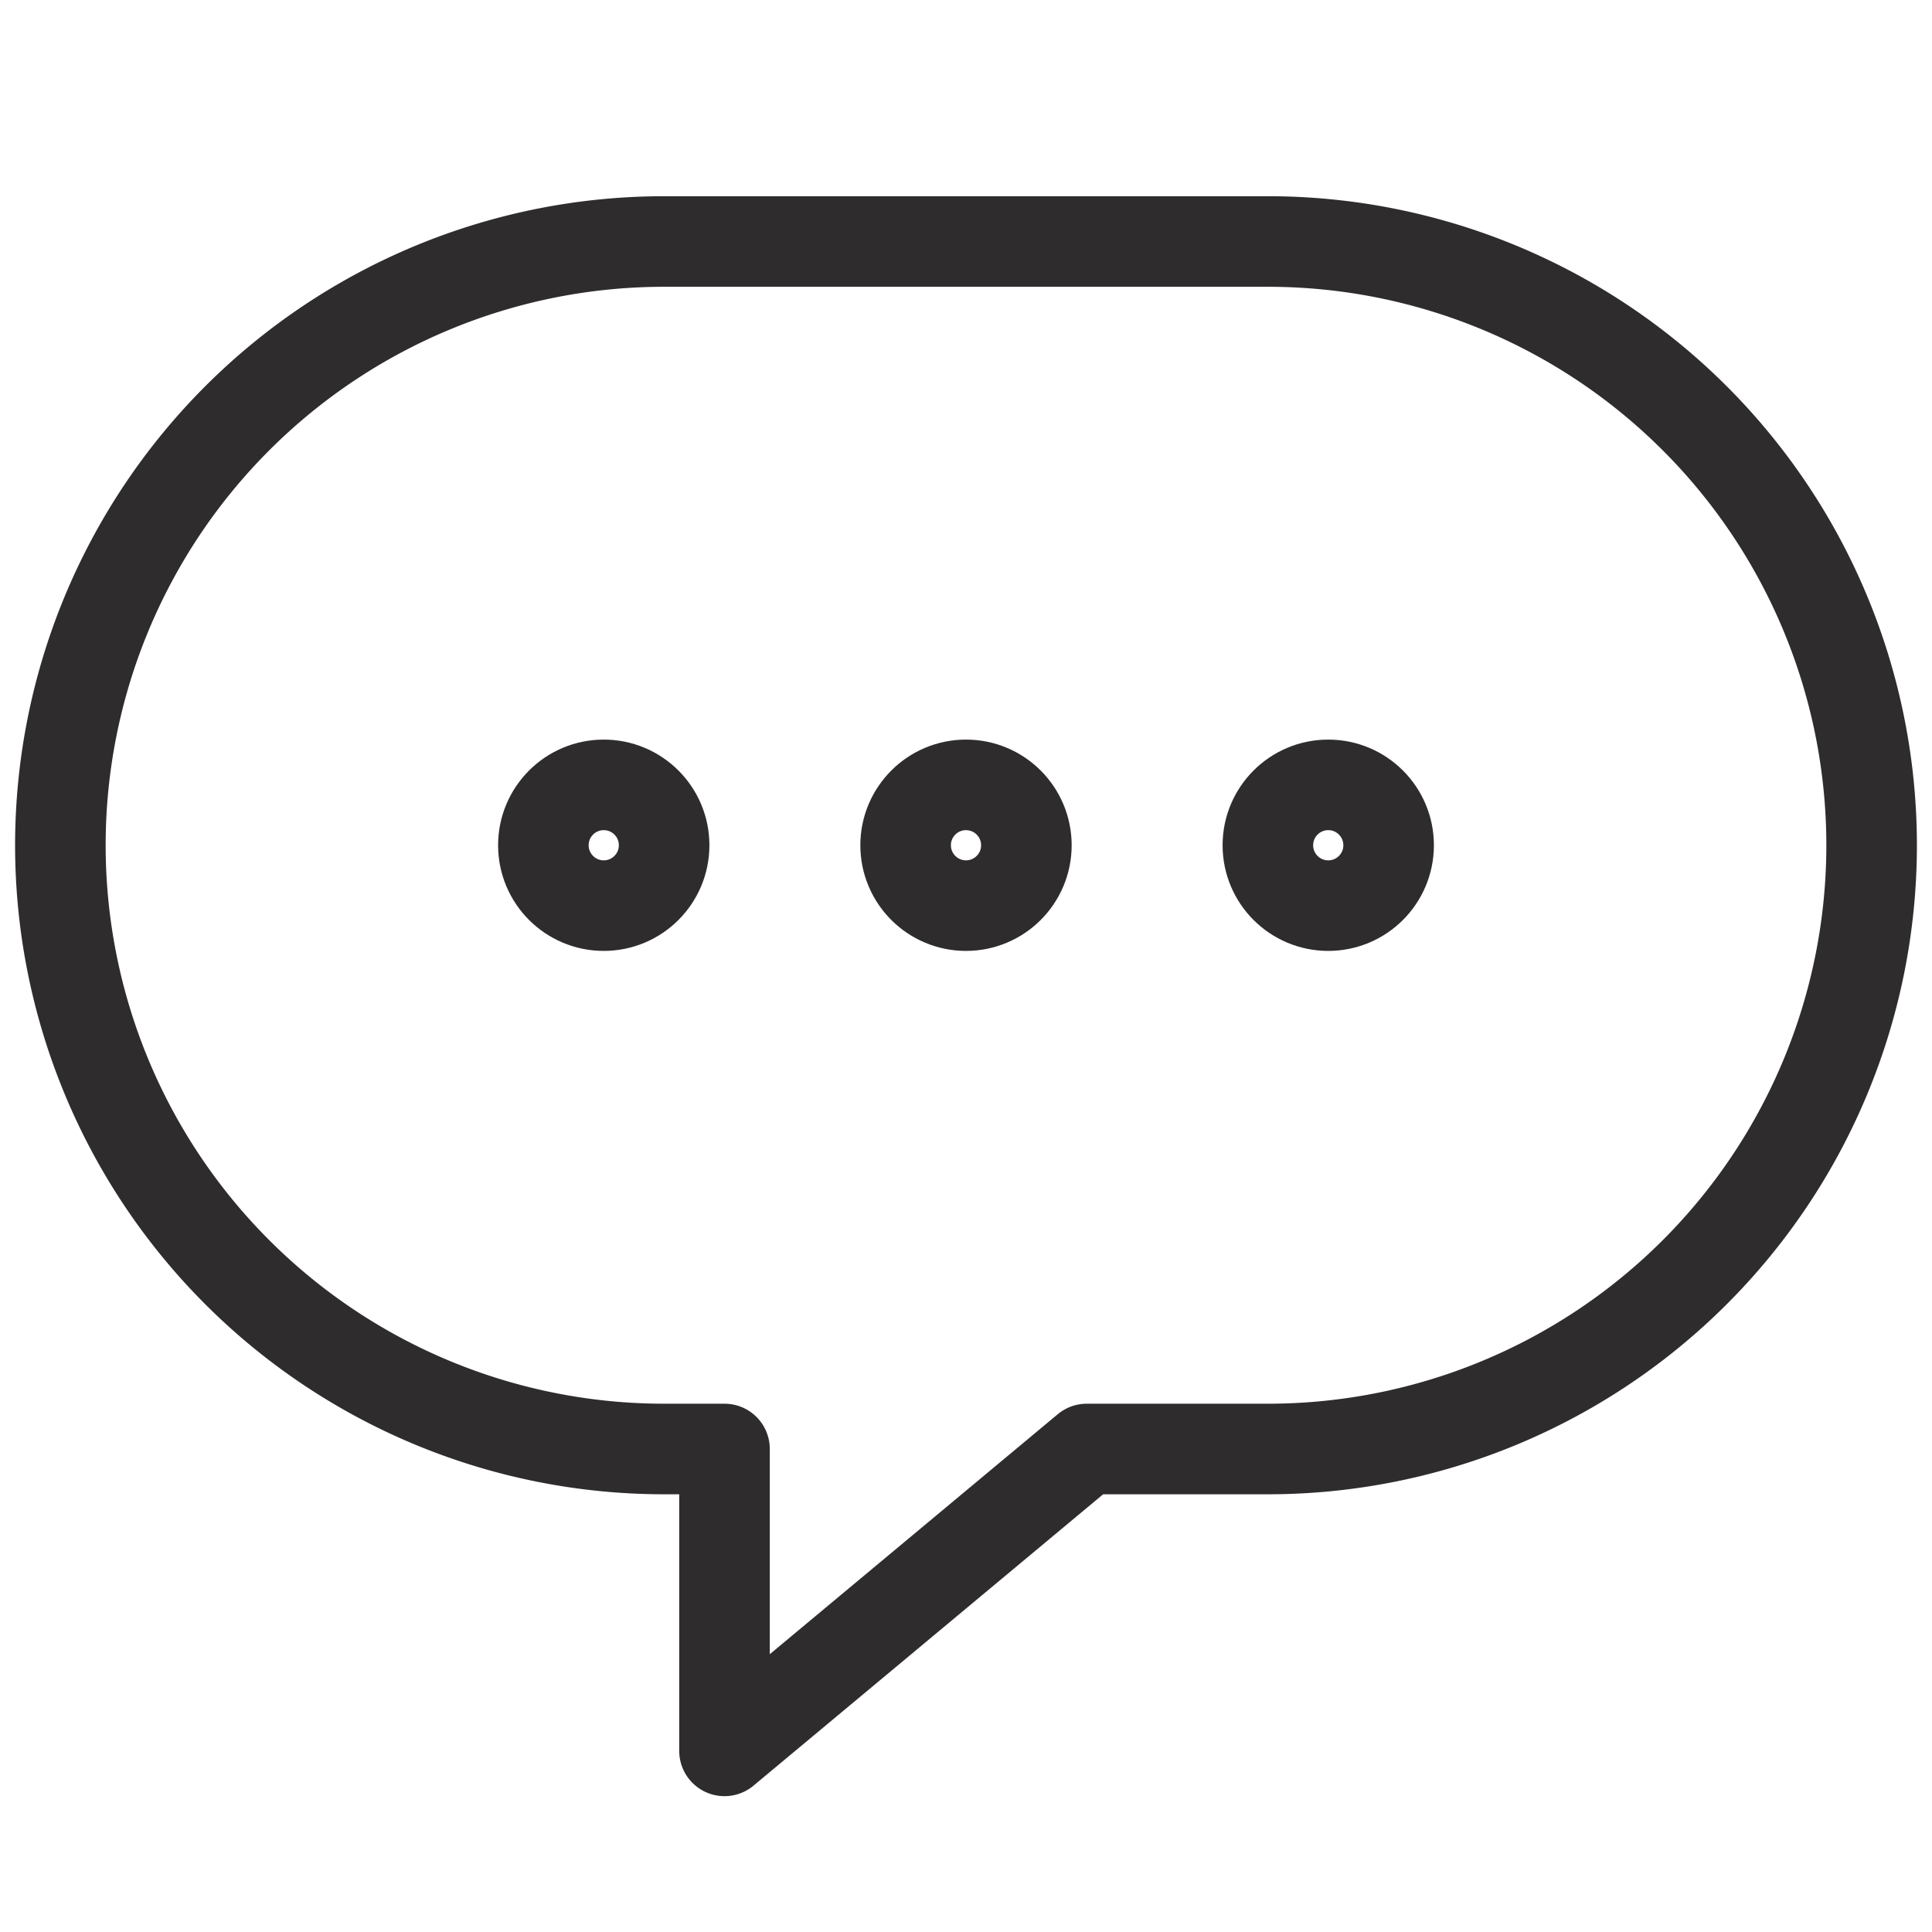 <svg viewBox="0 0 64 64" xmlns="http://www.w3.org/2000/svg"><g style="fill:none;stroke:#2e2c2d;stroke-miterlimit:10;stroke-width:3;stroke-linejoin:round;stroke-linecap:round"><path d="m42 8h-20a20 20 0 0 0 0 40h2v10l12-10h6a20 20 0 0 0 0-40z"/><circle cx="20" cy="28" r="2"/><circle cx="32" cy="28" r="2"/><circle cx="44" cy="28" r="2"/></g></svg>